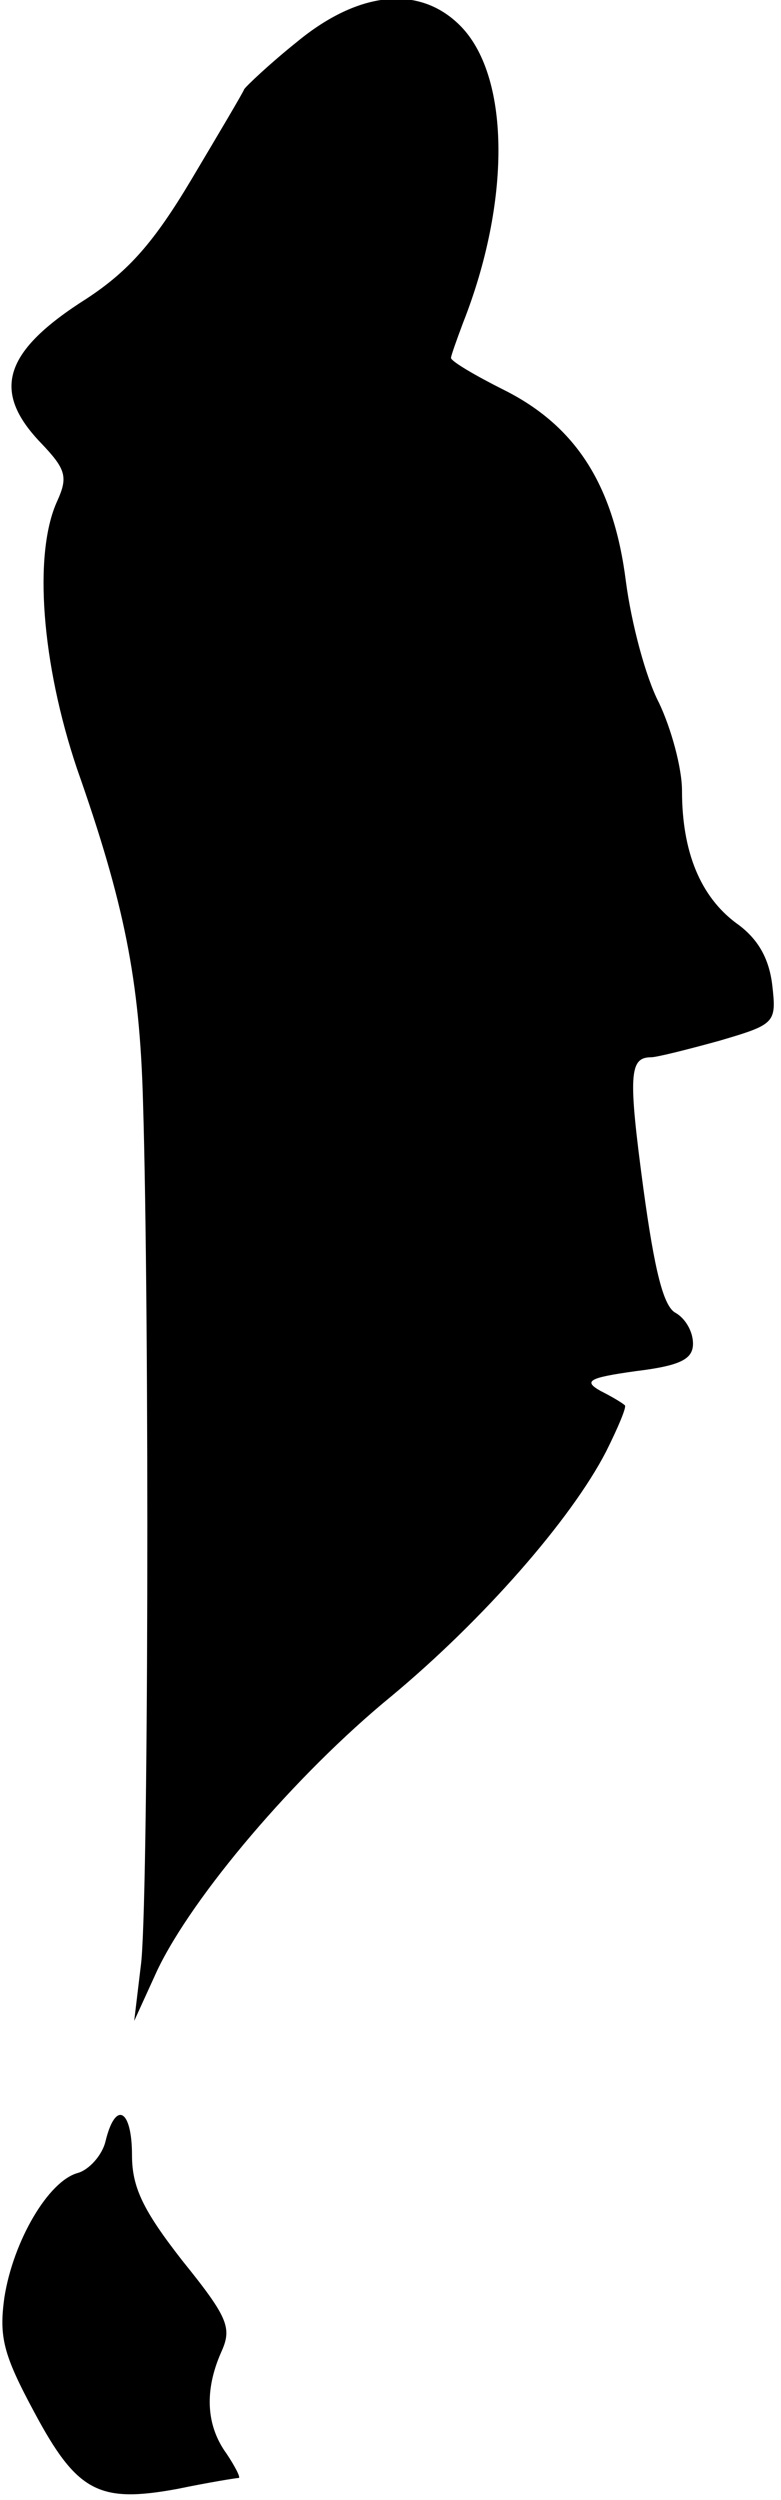 <?xml version="1.0" standalone="no"?>
<!DOCTYPE svg PUBLIC "-//W3C//DTD SVG 20010904//EN"
 "http://www.w3.org/TR/2001/REC-SVG-20010904/DTD/svg10.dtd">
<svg version="1.0" xmlns="http://www.w3.org/2000/svg"
 width="71pt" height="227pt" viewBox="0 0 71 227"
 preserveAspectRatio="xMidYMid meet">
<g transform="translate(0,227) scale(0.1,-0.1)"
fill="#000000" stroke="none">
<path fill="#000000" stroke="none" d="M270 2232 c-25 -20 -46 -40 -48 -43 -1
-3 -23 -40 -48 -82 -34 -57 -57 -83 -95 -108 -76 -48 -87 -84 -42 -131 23 -24
25 -31 15 -53 -22 -48 -14 -148 18 -243 43 -122 57 -192 60 -302 6 -196 5
-737 -2 -785 l-6 -50 21 46 c32 67 125 177 213 249 83 69 163 160 195 222 11
22 19 41 17 42 -2 2 -12 8 -22 13 -16 9 -11 12 32 18 41 5 52 11 52 25 0 11
-7 23 -16 28 -11 6 -19 39 -29 112 -14 104 -13 120 7 120 5 0 33 7 62 15 51
15 52 16 48 51 -3 24 -13 42 -33 56 -32 24 -49 64 -49 120 0 21 -10 57 -21 80
-12 23 -25 72 -30 110 -11 87 -45 141 -111 174 -26 13 -48 26 -48 29 0 2 5 16
11 32 43 109 43 221 -1 268 -37 39 -93 34 -150 -13z"/>
<path fill="#000000" stroke="none" d="M96 326 c-3 -13 -15 -26 -25 -29 -27
-7 -59 -62 -67 -113 -5 -36 -1 -52 27 -104 39 -73 59 -83 130 -70 29 6 54 10
56 10 2 0 -3 10 -11 22 -19 26 -20 58 -5 92 10 22 7 31 -35 83 -36 46 -46 67
-46 96 0 42 -15 50 -24 13z"/>
</g>
</svg>
